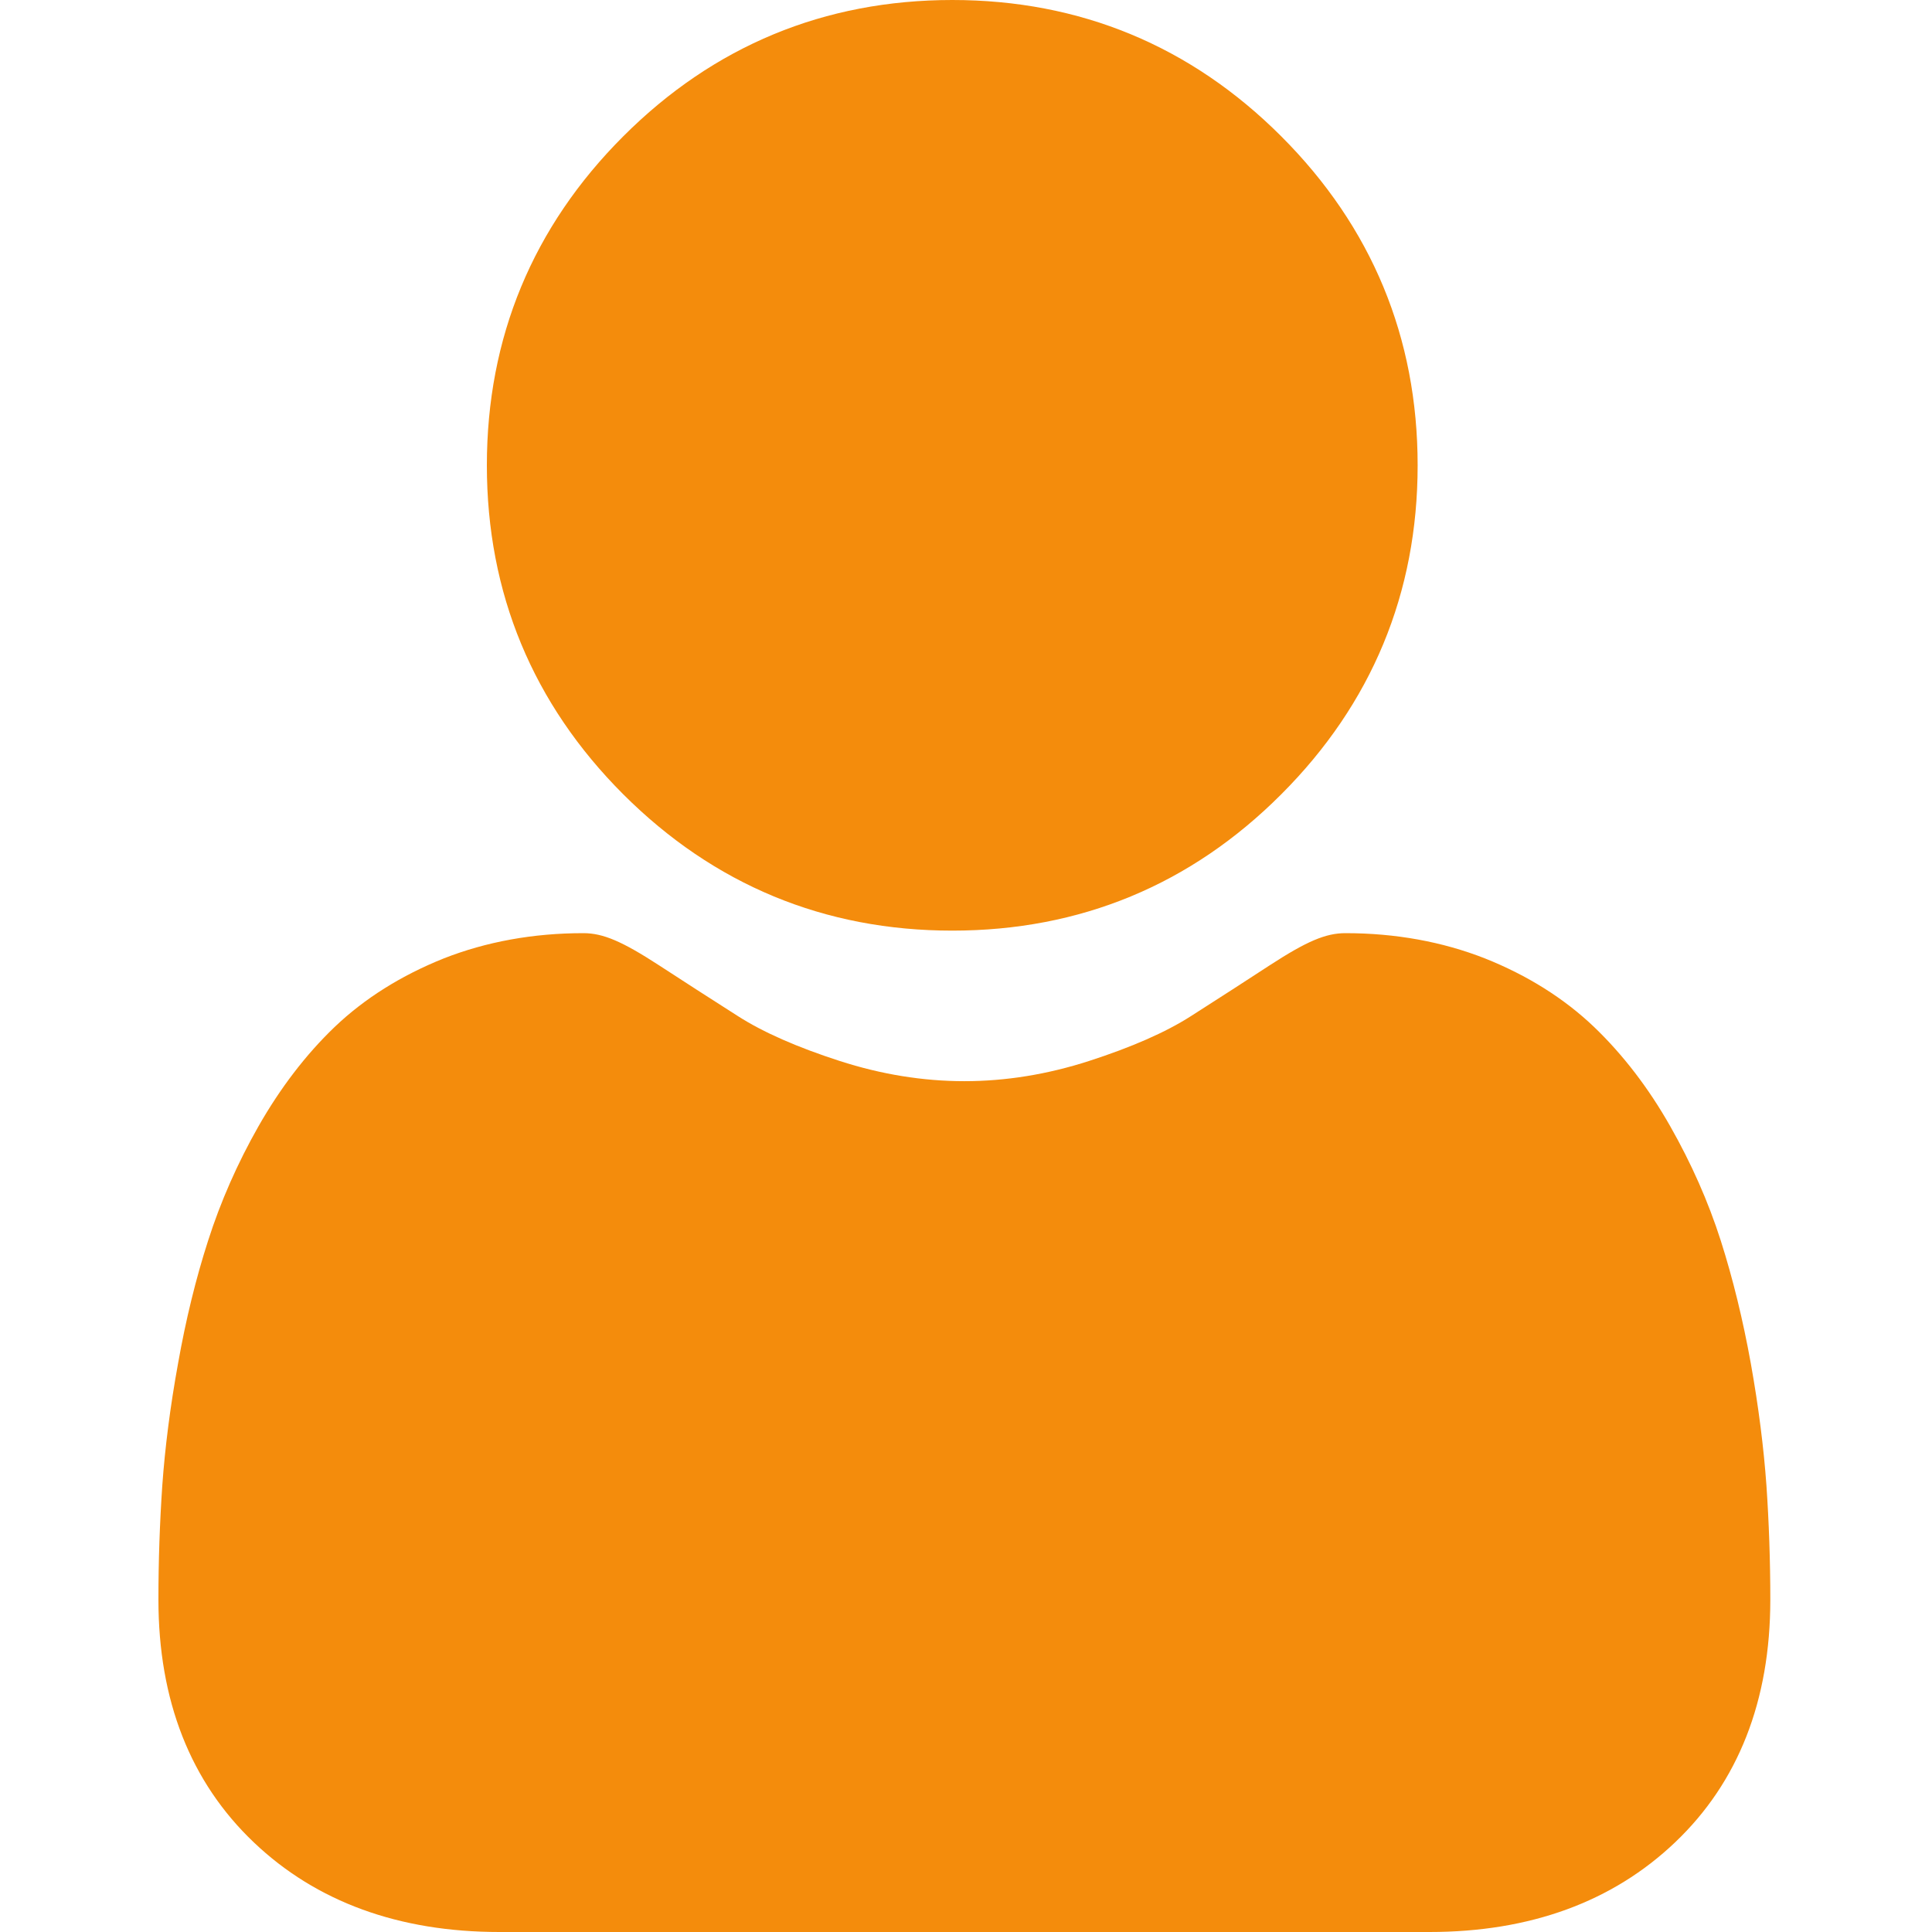 <svg width="13" height="13" viewBox="0 0 13 13" fill="none" xmlns="http://www.w3.org/2000/svg">
<path d="M6.408 6.262C7.268 6.262 8.013 5.954 8.621 5.345C9.23 4.736 9.539 3.991 9.539 3.131C9.539 2.271 9.23 1.526 8.621 0.917C8.013 0.309 7.268 0 6.408 0C5.547 0 4.802 0.309 4.194 0.917C3.585 1.526 3.276 2.271 3.276 3.131C3.276 3.991 3.585 4.736 4.194 5.345C4.803 5.953 5.547 6.262 6.408 6.262Z" fill="#F48C0C"/>
<path d="M11.886 9.996C11.868 9.743 11.833 9.466 11.781 9.175C11.728 8.881 11.66 8.603 11.579 8.349C11.495 8.086 11.38 7.827 11.239 7.579C11.093 7.321 10.92 7.096 10.727 6.911C10.525 6.718 10.278 6.563 9.992 6.449C9.707 6.337 9.391 6.279 9.053 6.279C8.92 6.279 8.792 6.334 8.544 6.495C8.391 6.595 8.213 6.71 8.014 6.837C7.844 6.946 7.613 7.047 7.328 7.139C7.05 7.229 6.768 7.275 6.489 7.275C6.21 7.275 5.928 7.229 5.65 7.139C5.365 7.047 5.135 6.946 4.965 6.837C4.767 6.711 4.589 6.596 4.434 6.495C4.186 6.334 4.058 6.279 3.925 6.279C3.587 6.279 3.271 6.337 2.986 6.449C2.701 6.563 2.453 6.718 2.251 6.911C2.058 7.096 1.886 7.321 1.739 7.579C1.598 7.827 1.484 8.086 1.4 8.349C1.318 8.603 1.25 8.881 1.198 9.175C1.145 9.466 1.11 9.743 1.092 9.996C1.075 10.245 1.066 10.503 1.066 10.764C1.066 11.443 1.282 11.992 1.708 12.397C2.128 12.797 2.684 13 3.36 13H9.619C10.295 13 10.851 12.797 11.271 12.397C11.697 11.992 11.912 11.443 11.912 10.764C11.912 10.502 11.903 10.244 11.886 9.996Z" fill="#F48C0C"/>
</svg>

